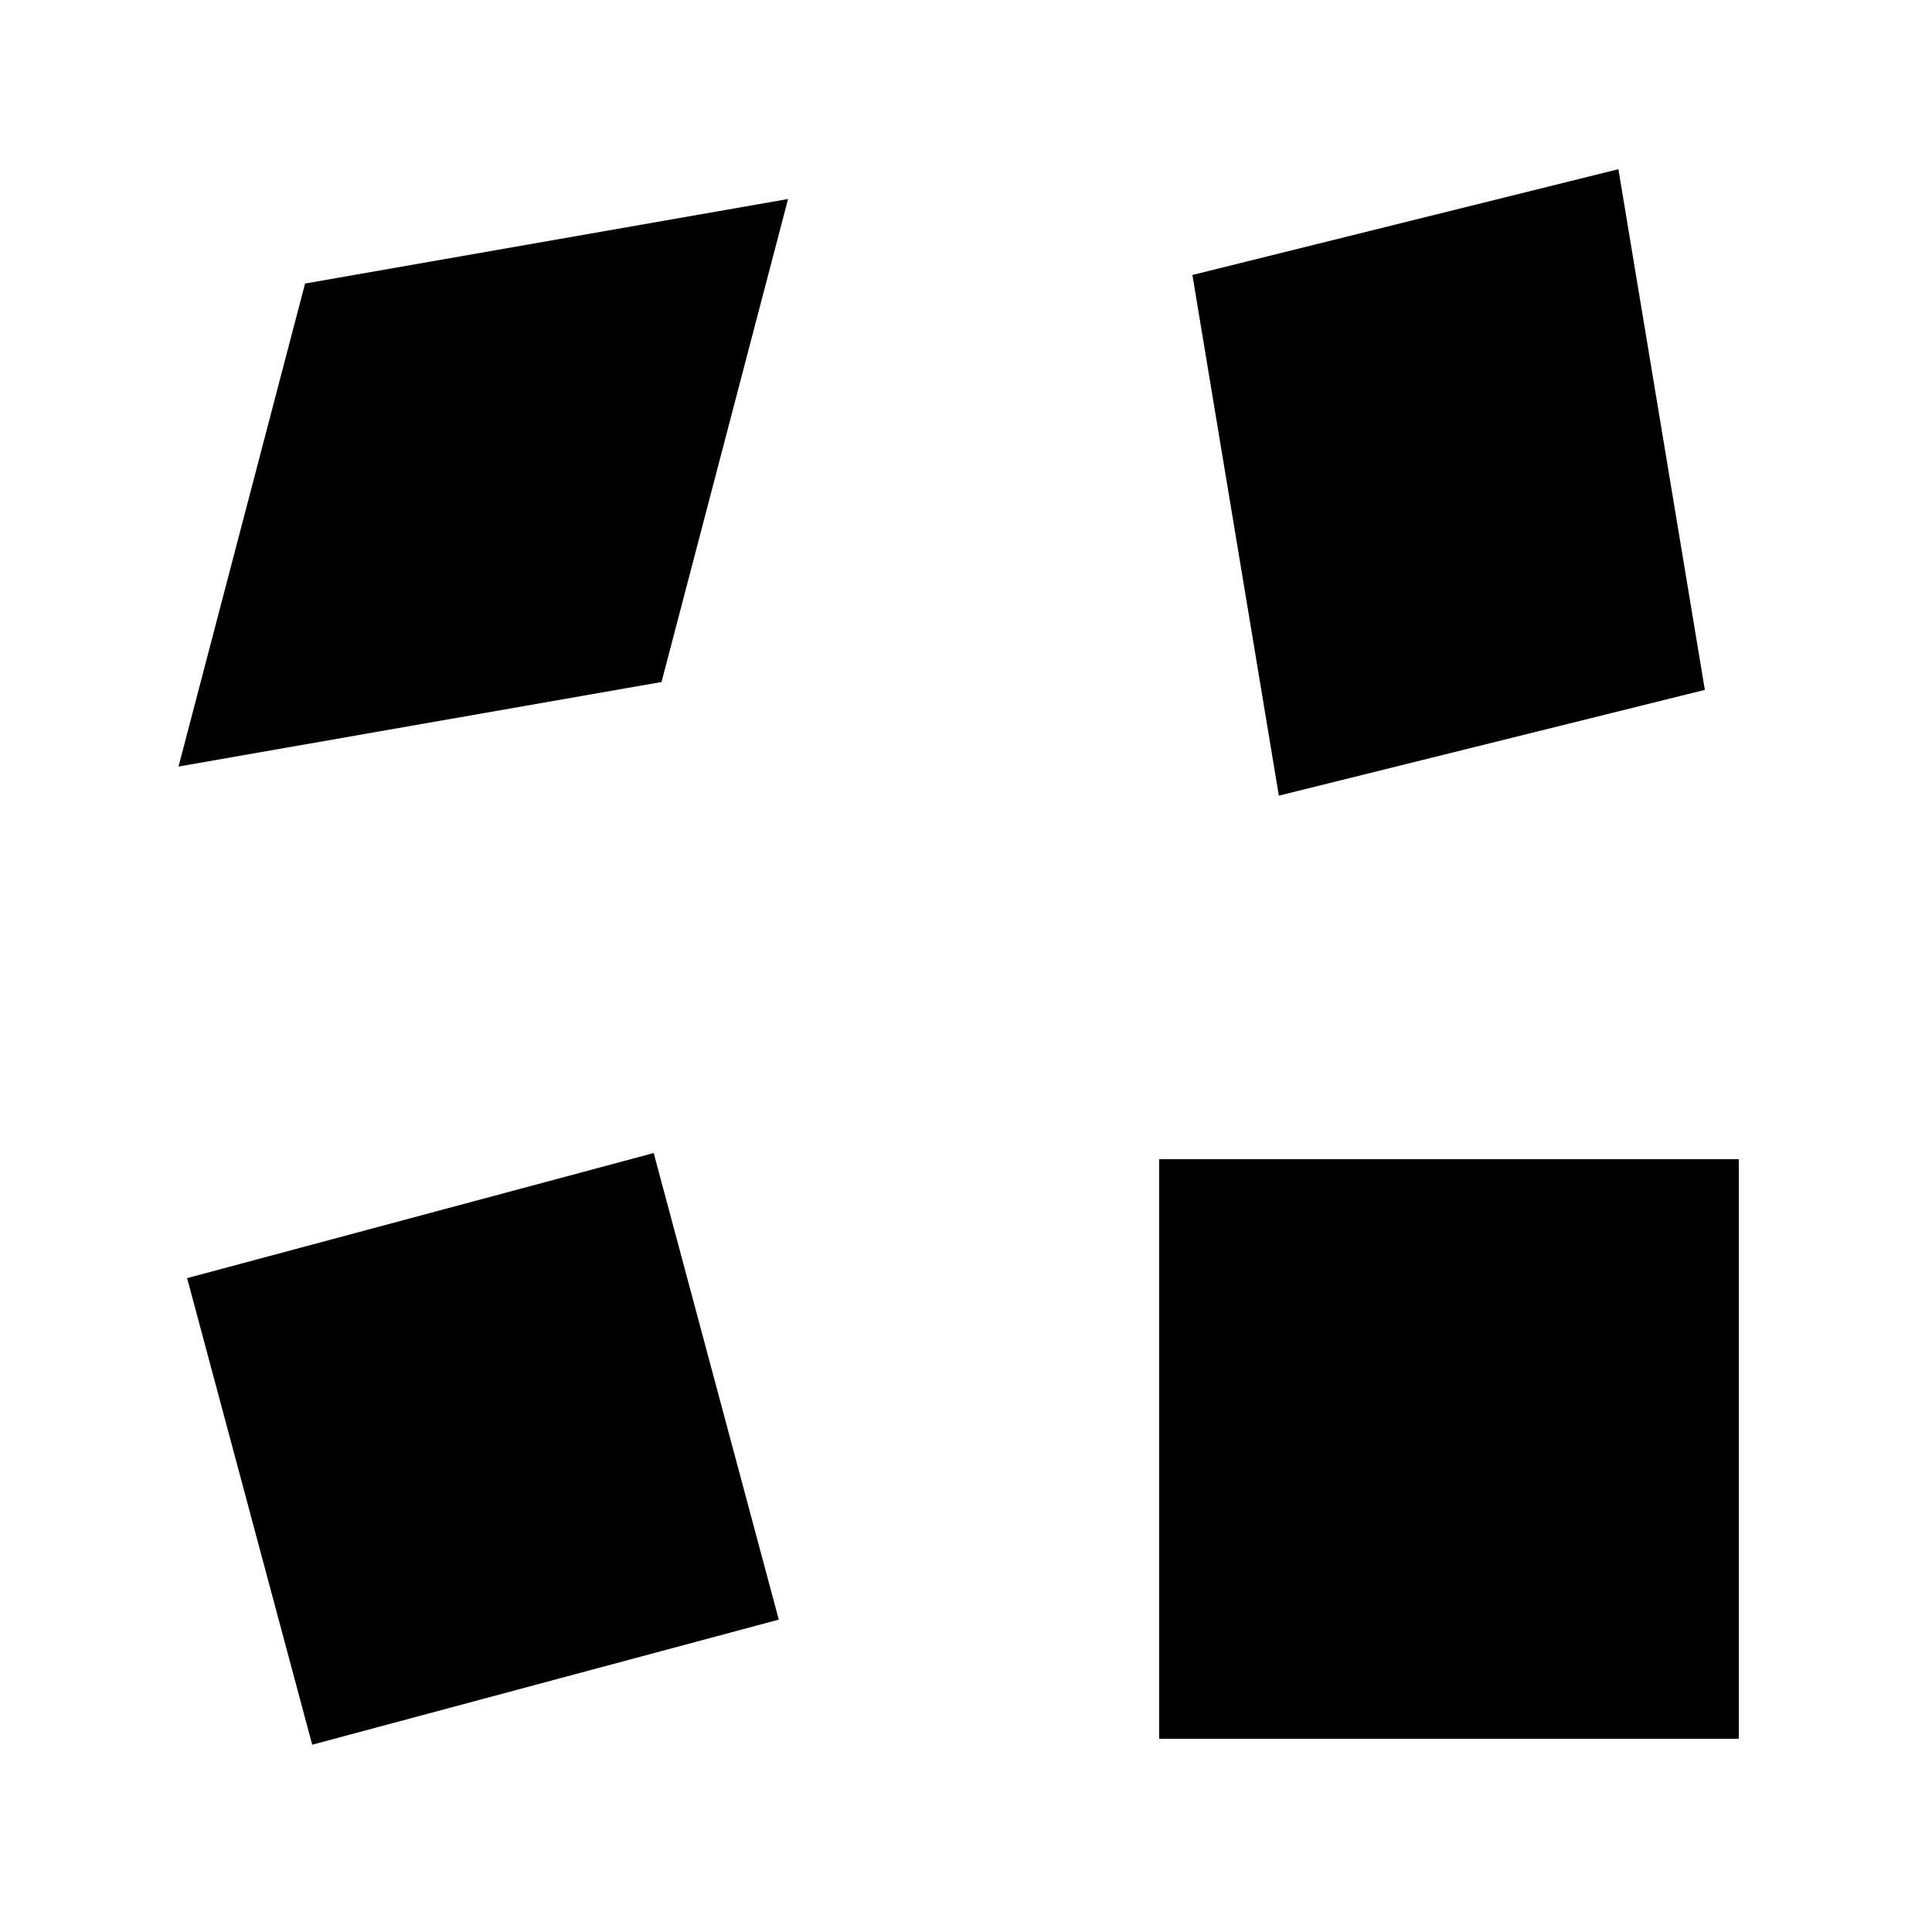 <?xml version="1.0" encoding="utf-8" ?>
<svg xmlns="http://www.w3.org/2000/svg" xmlns:xlink="http://www.w3.org/1999/xlink" width="200" height="200">
	<rect transform="matrix(0.966 -0.259 -0.259 -0.966 14.645 211.237)" x="25" y="25" width="50" height="50"/>
	<rect transform="matrix(1.2 0 -0 -1.2 -30 210)" x="125" y="25" width="50" height="50"/>
	<rect transform="matrix(1 -0.175 0.262 -1 -39.27 208.727)" x="25" y="125" width="50" height="50"/>
	<rect transform="matrix(0.882 -0.219 -0.179 -1.078 44.511 244.491)" x="125" y="125" width="50" height="50"/>
</svg>

